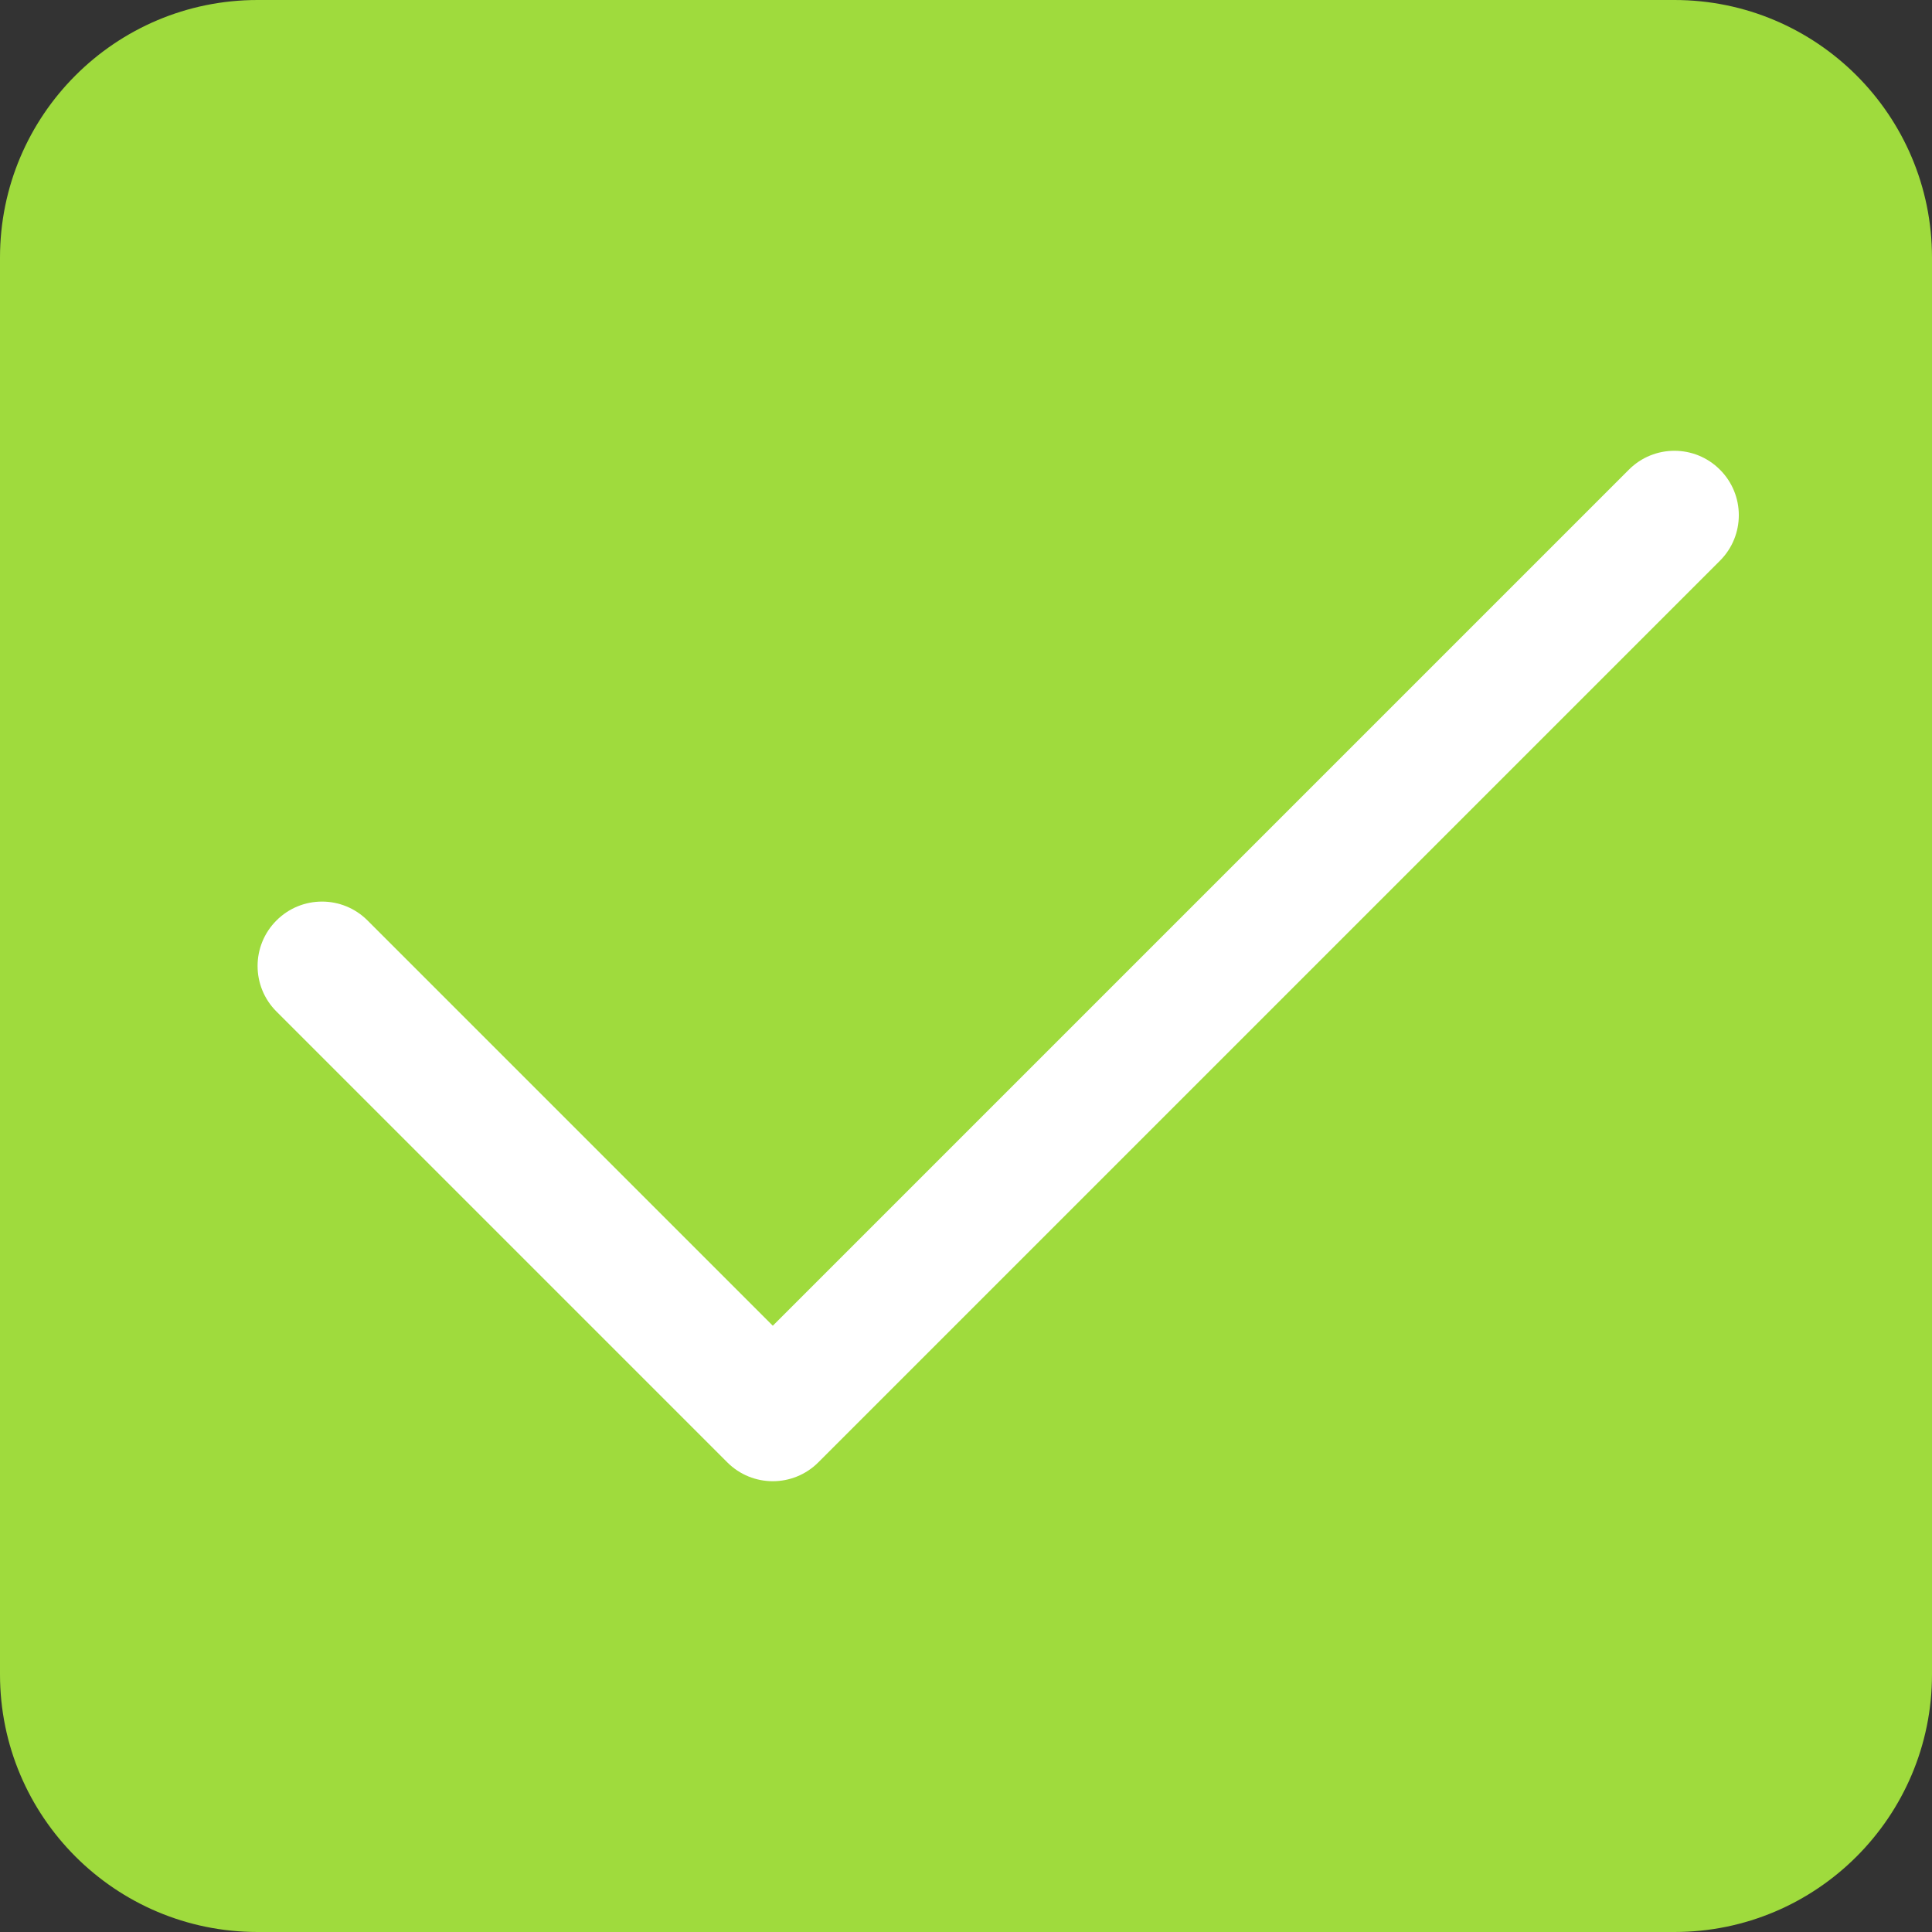 <svg width="30" height="30" viewBox="0 0 30 30" fill="none" xmlns="http://www.w3.org/2000/svg">
<rect x="0" y="0" width="30" height="30" fill="#333333" stroke="none"/>
<path d="M0 4C0 1.791 1.791 0 4 0H26C28.209 0 30 1.791 30 4V26C30 28.209 28.209 30 26 30H4C1.791 30 0 28.209 0 26V4Z" fill="#9FDB3D"/>
<path fill-rule="evenodd" clip-rule="evenodd" d="M26.707 7.293C27.098 7.683 27.098 8.317 26.707 8.707L12.707 22.707C12.317 23.098 11.683 23.098 11.293 22.707L4.293 15.707C3.902 15.317 3.902 14.683 4.293 14.293C4.683 13.902 5.317 13.902 5.707 14.293L12 20.586L25.293 7.293C25.683 6.902 26.317 6.902 26.707 7.293Z" fill="white"/>
</svg>
